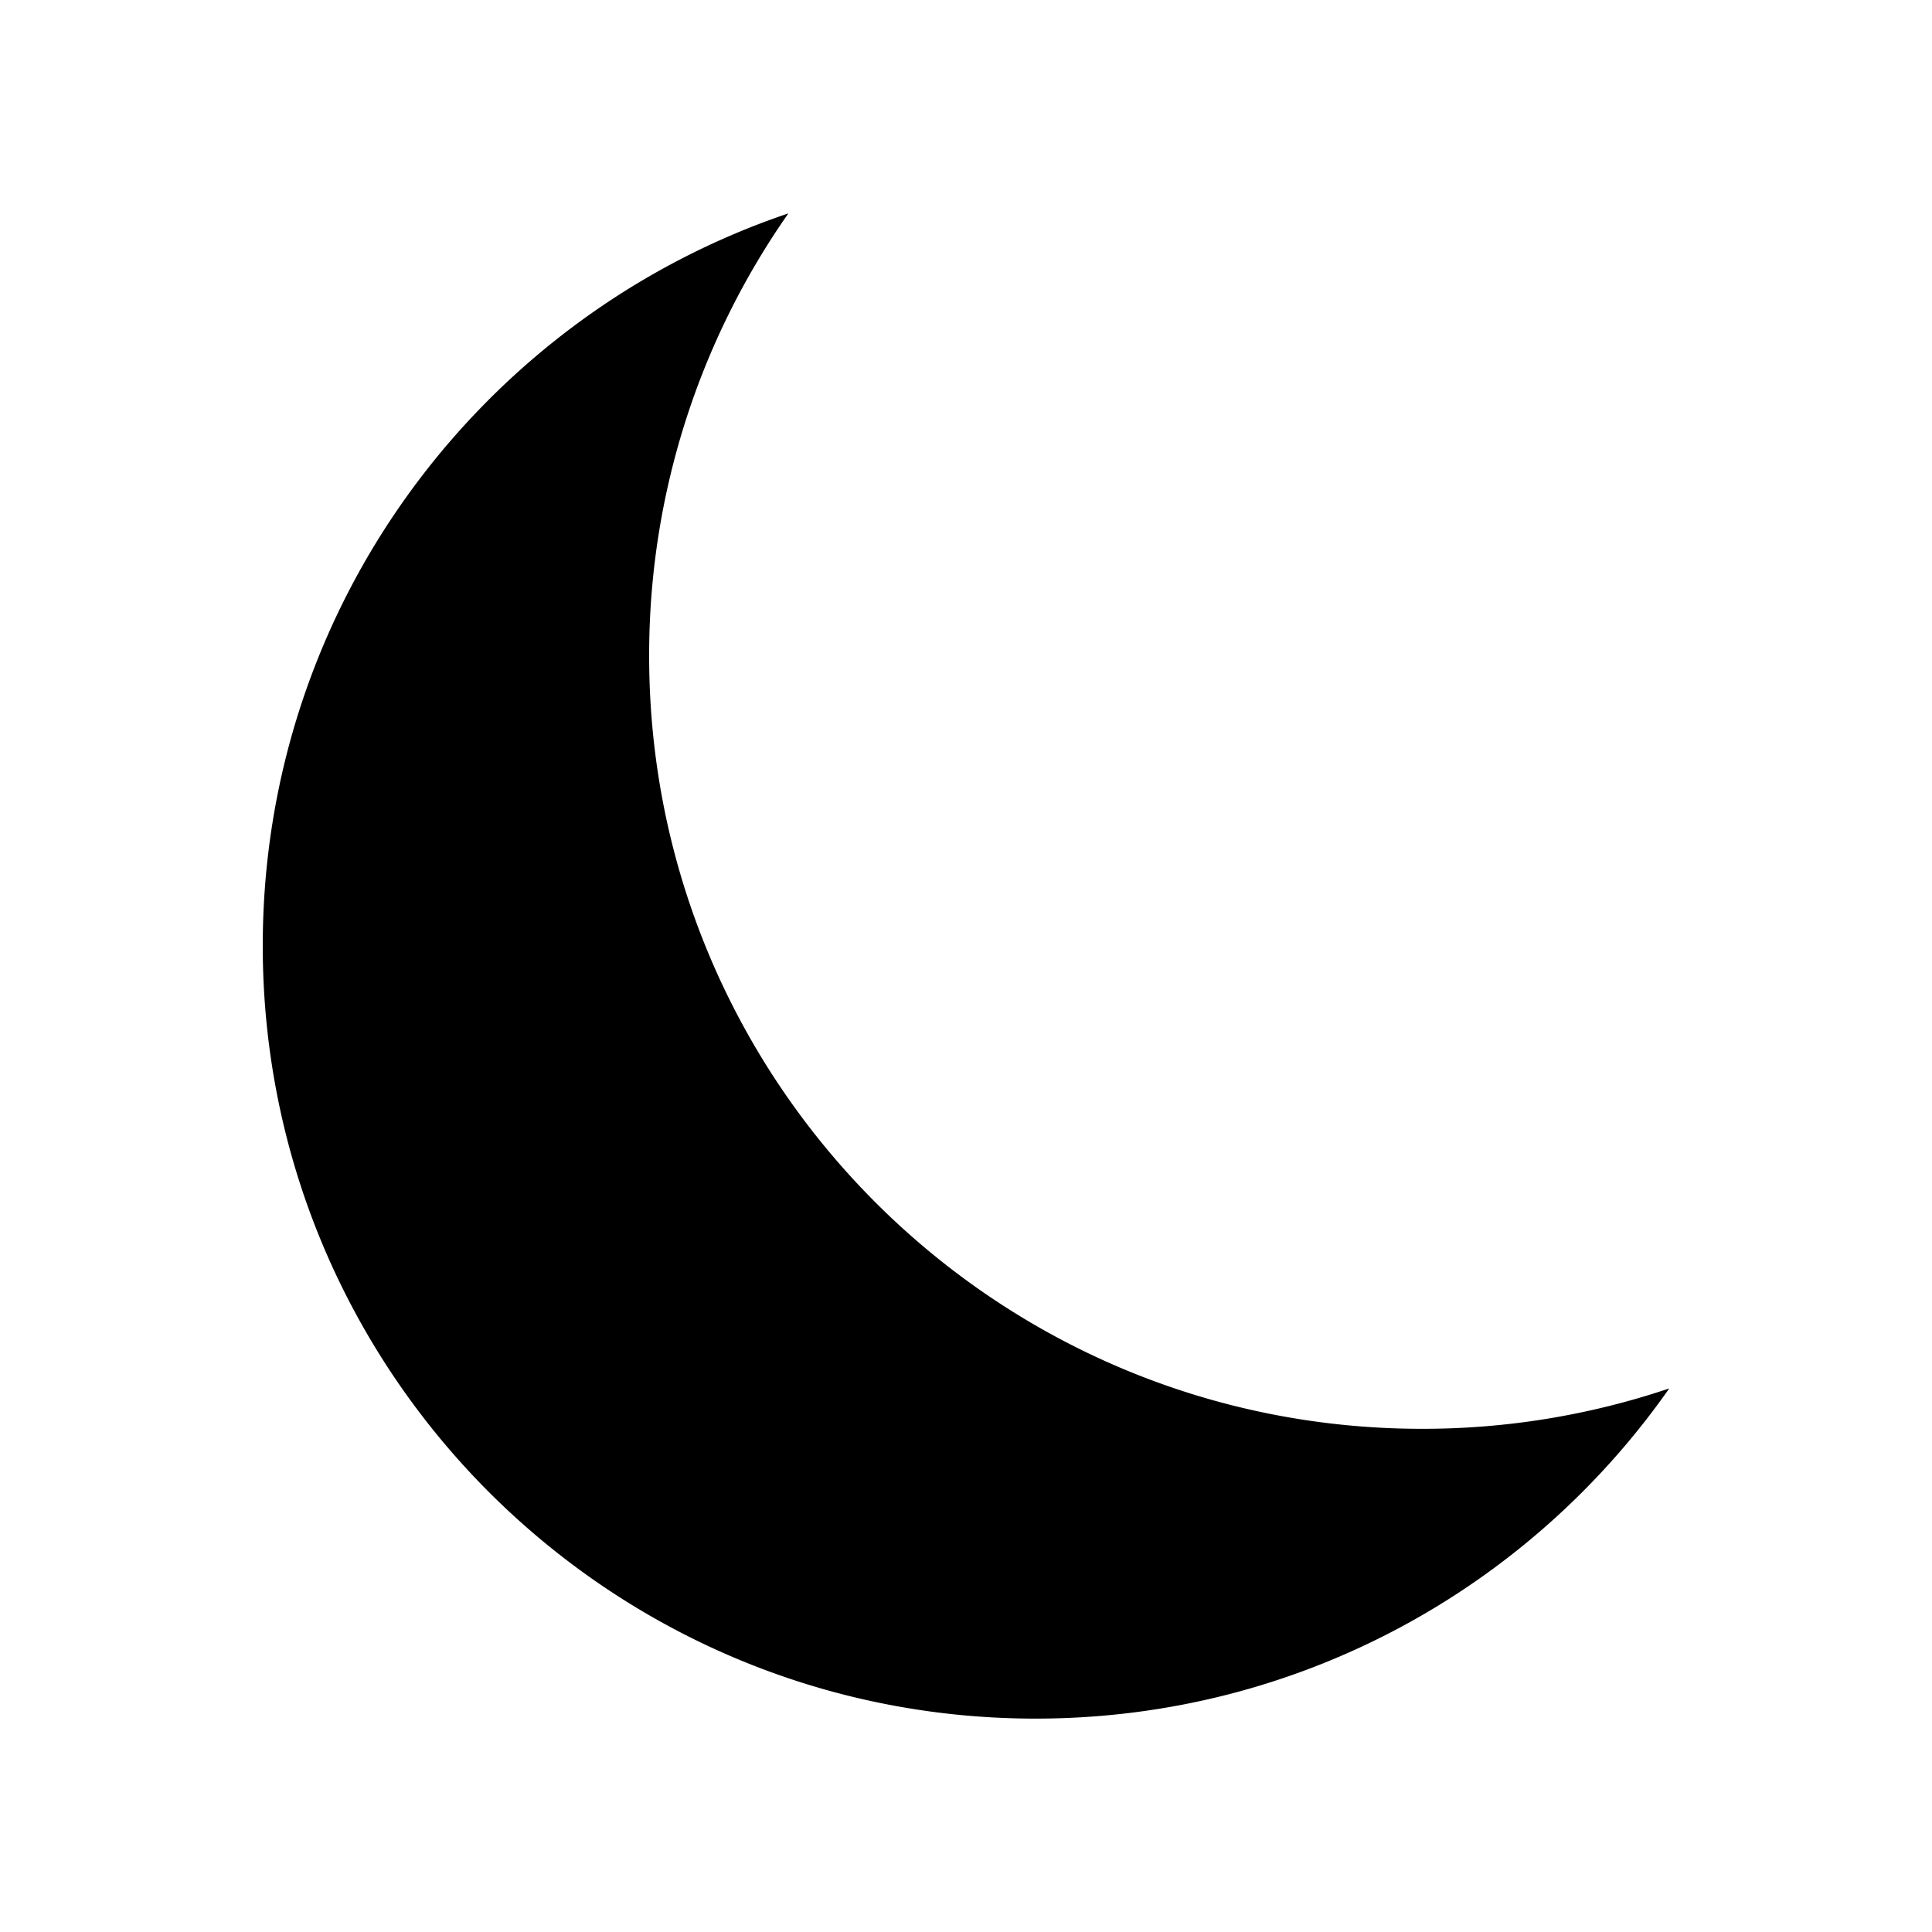 <svg id="Layer_1" data-name="Layer 1" xmlns="http://www.w3.org/2000/svg" viewBox="0 0 1000 1000"><title>iconArtboard 1</title><path d="M864,718.65C791.64,822,671.73,889.55,536,889.55c-220.91,0-400-179.09-400-400,0-176.17,113.9-325.75,272.07-379.1A398.14,398.14,0,0,0,336,339.55c0,220.91,179.09,400,400,400A399.16,399.16,0,0,0,864,718.65Z"/></svg>